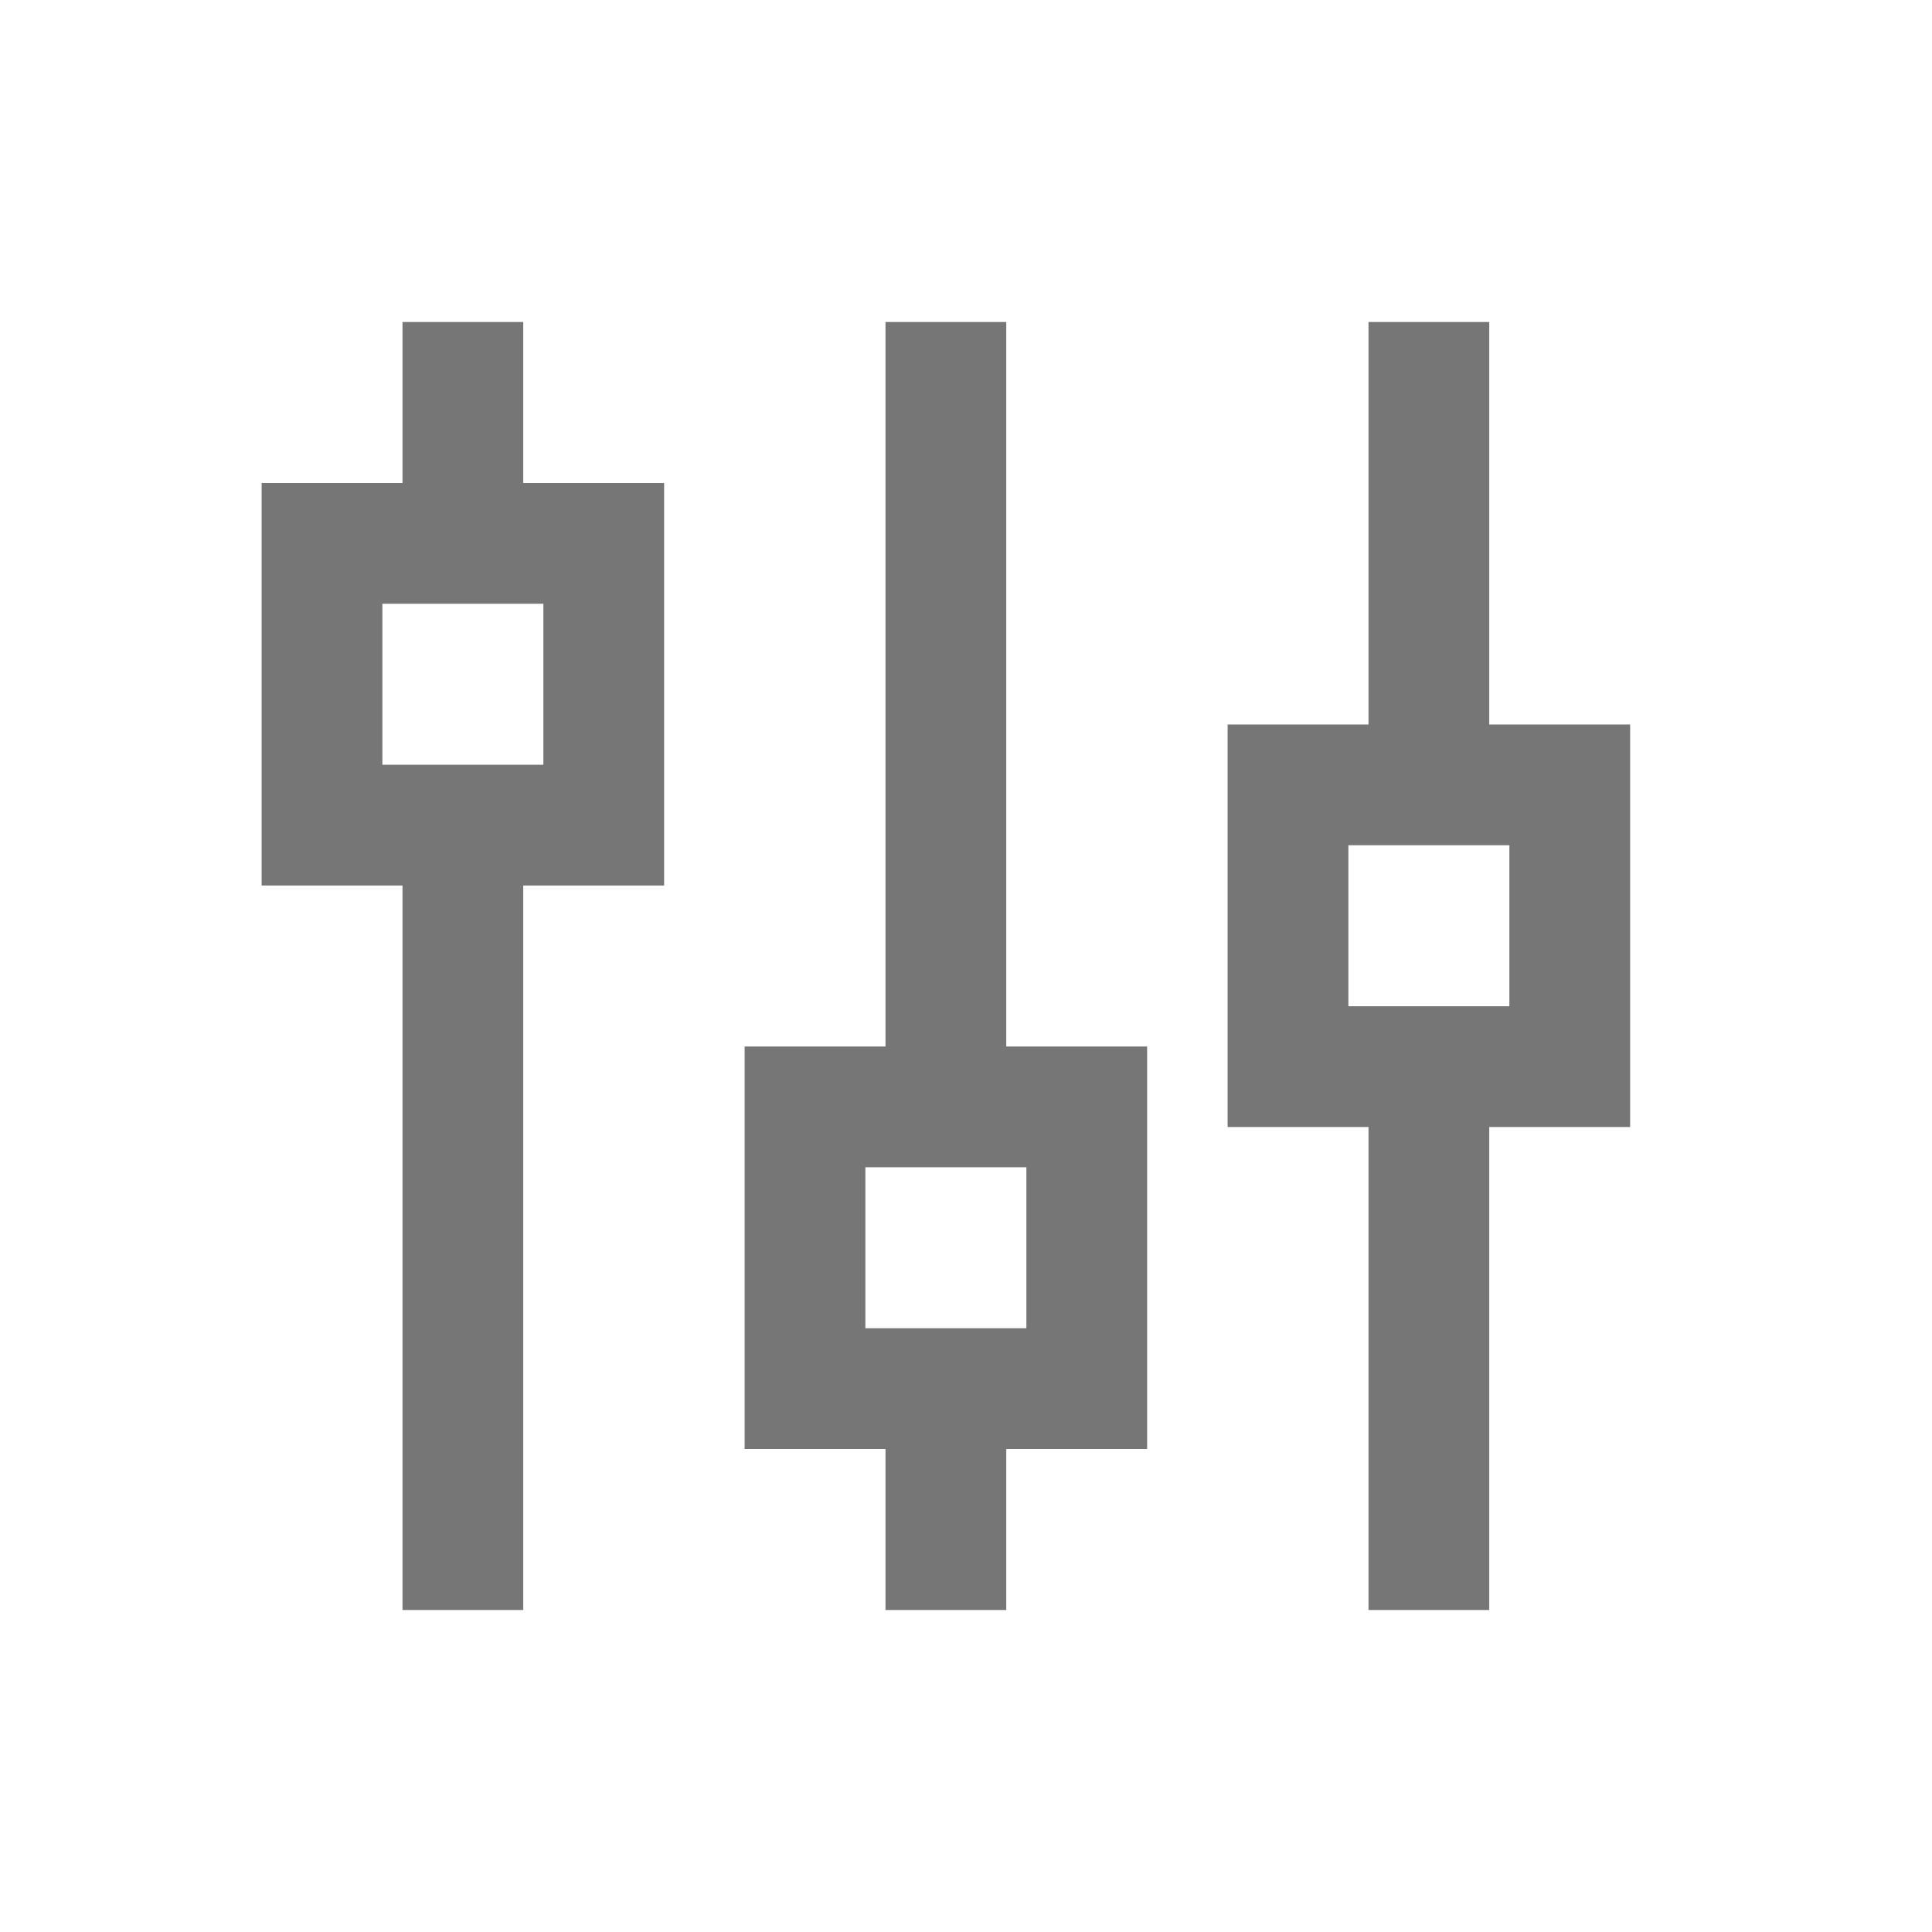 <?xml version="1.0" encoding="UTF-8"?>
<svg width="24px" height="24px" viewBox="0 0 24 24" version="1.1" xmlns="http://www.w3.org/2000/svg" xmlns:xlink="http://www.w3.org/1999/xlink">
    <!-- Generator: Sketch 54.1 (76490) - https://sketchapp.com -->
    <title>Group 7</title>
    <desc>Created with Sketch.</desc>
    <g id="Page-1" stroke="none" stroke-width="1" fill="none" fill-rule="evenodd">
        <g id="Group-7">
            <rect id="BG" fill="#FFFFFF" x="0" y="0" width="24" height="24"></rect>
            <g id="icon-filter" transform="translate(3, 4)">
                <rect id="Rectangle" fill="#767676" x="14" y="0" width="1.5" height="16"></rect>
                <rect id="Rectangle-Copy-3" fill="#767676" x="8" y="0" width="1.5" height="16"></rect>
                <rect id="Rectangle-Copy-5" fill="#767676" x="2" y="0" width="1.5" height="16"></rect>
                <rect id="Rectangle" stroke="#767676" stroke-width="1.5" fill="#FFFFFF" x="13" y="5.75" width="3.5" height="3.5"></rect>
                <rect id="Rectangle-Copy-4" stroke="#767676" stroke-width="1.5" fill="#FFFFFF" x="7" y="9.75" width="3.5" height="3.5"></rect>
                <rect id="Rectangle-Copy-6" stroke="#767676" stroke-width="1.5" fill="#FFFFFF" x="1" y="2.75" width="3.5" height="3.5"></rect>
            </g>
        </g>
    </g>
</svg>